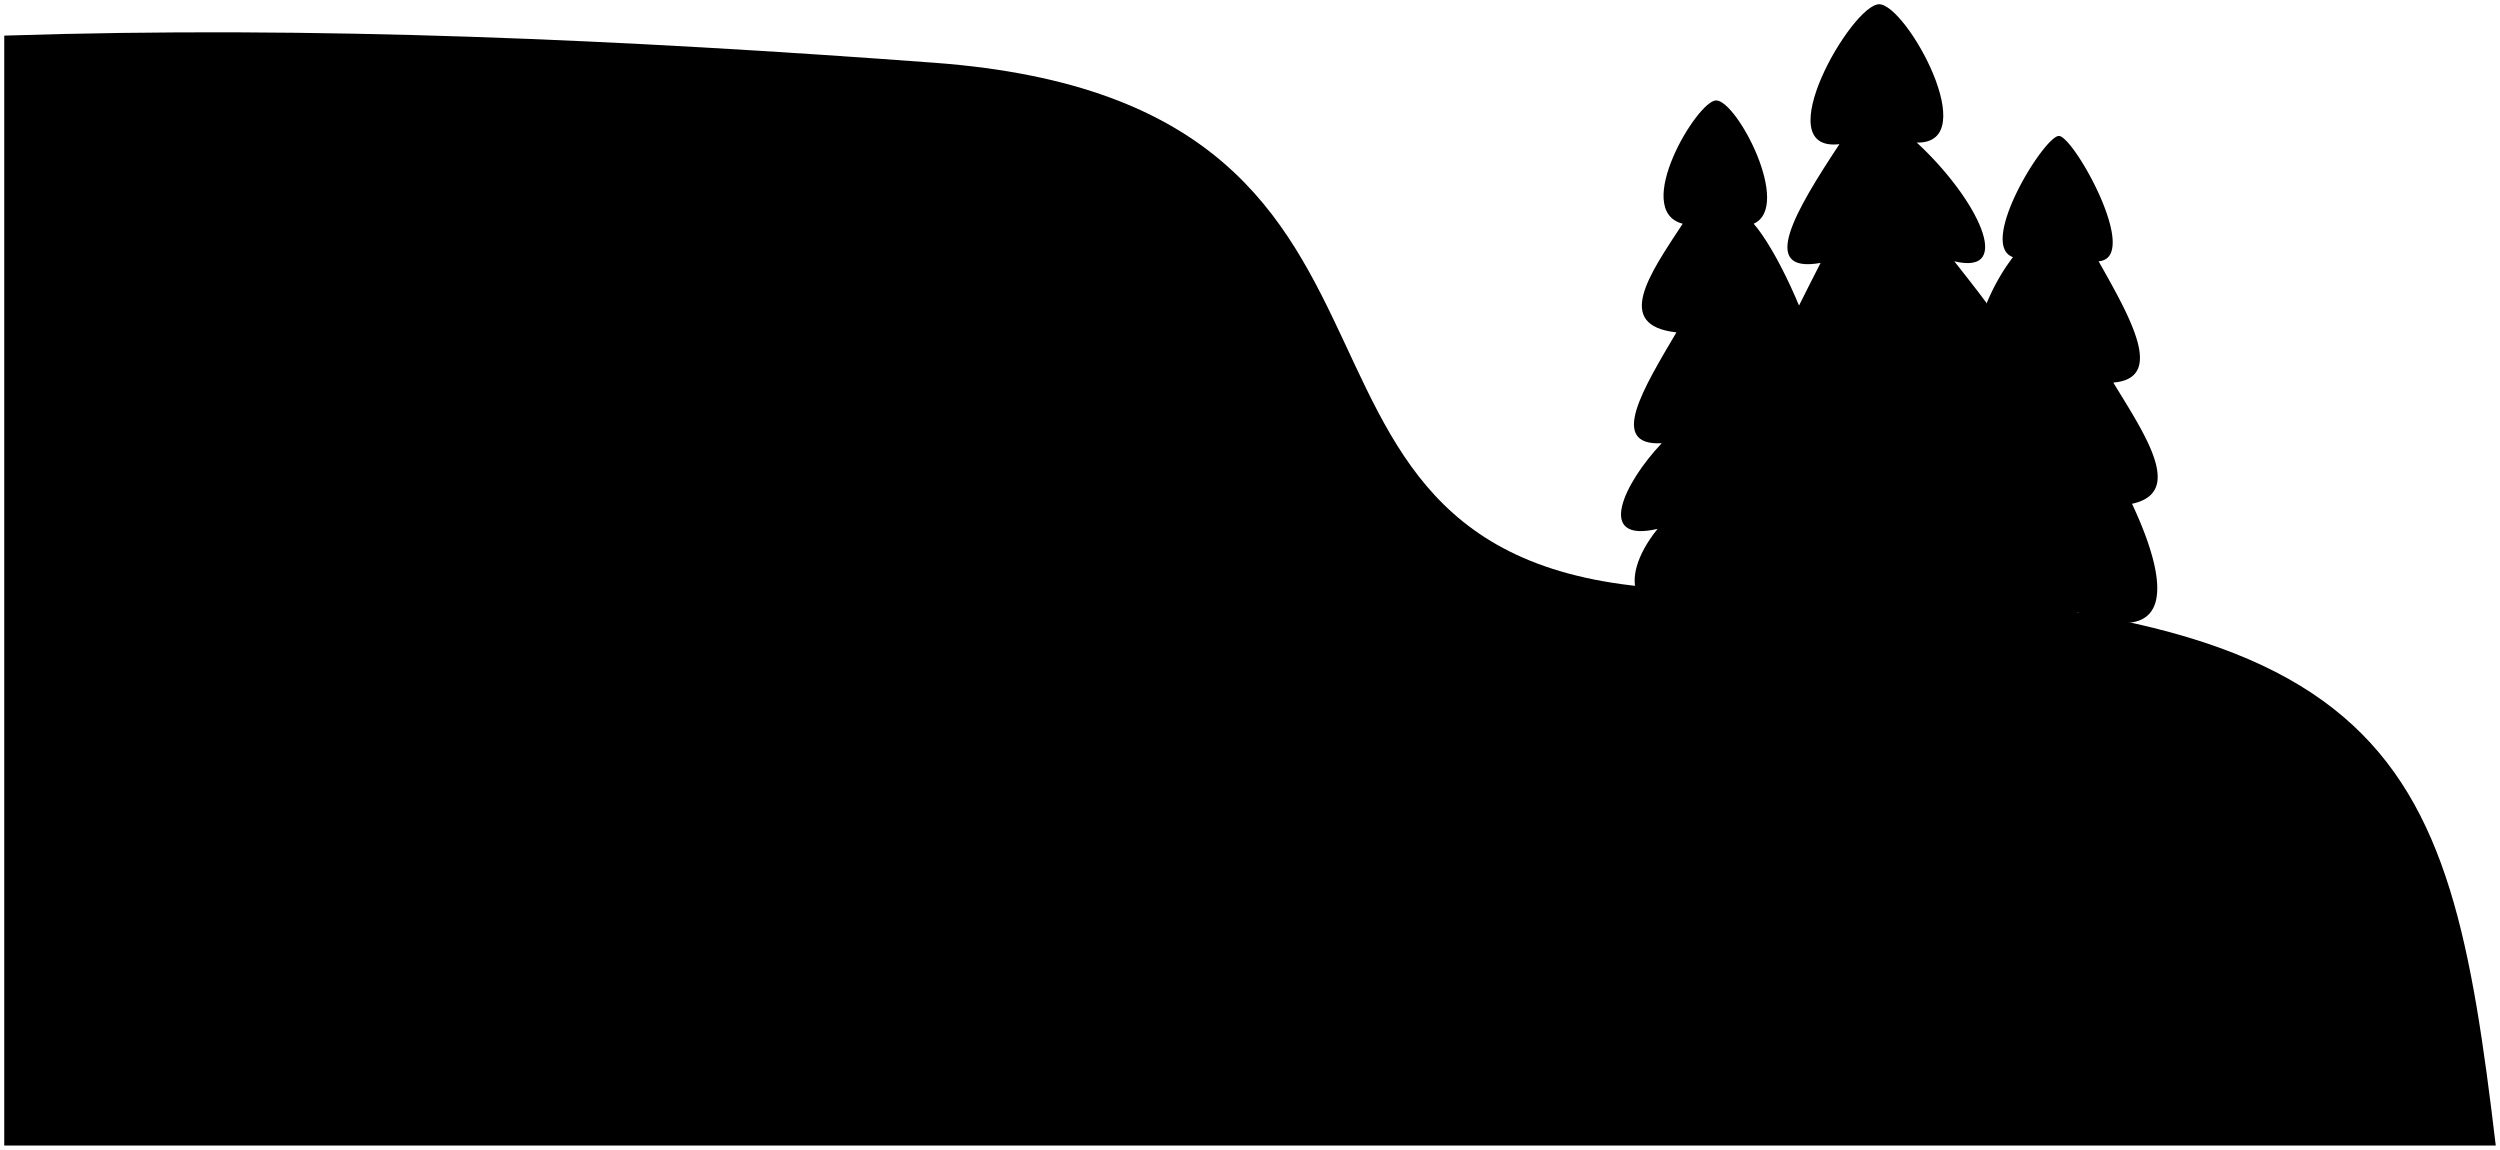 <svg viewBox="0 0 294.78 135.57">
  <path class="meadowMiddle" d="M.5,4.2V135.07H294.28c-5.63-47.27-11.34-65.7-92.92-65.56-59.64.1-24.23-57.14-91.19-62.11C73.81,4.7,37.31,3,.5,4.2Z"/>
  <g class="treeFurther">
    <path d="M234.77,71.65a8.72,8.72,0,0,0,10.22.57c11.83,4.44,10.61-3.84,6.4-12.82,6.13-1.31,1.68-7.94-2.21-14.29,6.07-.5,2.16-7.41-1.73-14.3,5.08-.41-2.94-14.78-4.68-14.78s-9.61,12.78-5.42,14.29C229.66,40.47,231.28,55.35,234.77,71.65Z"/>
    <path d="M202.35,11.84c2.46,0,9,12.5,4.43,14.54,4.93,5.67,15.39,30.88,7.15,42.14-1.53,2.1-13.06,5.42-15.64,1.92-5.06,3-8-1.67-2.84-8.08-7.4,1.73-3.95-5.42.49-10.1-6.38.34-2.14-6.49,1.73-13.07-7.46-.82-3.13-6.92.74-12.81C192.36,24.82,200.13,11.84,202.35,11.84Z"/>
  </g>
  <path class="treeCloser" d="M227.49,72.47c13.06,6.16,16.46-3.68,8.87-13.81,7.44,0,3.16-6.4-2.47-13.55,7.21-1.54,1.5-7.92-3.45-14.3,7.15,1.73,2.72-7.39-4.43-14C233.89,17,224.78.5,221.57.5S208.26,18,216.89,17c-5.17,7.83-9.62,15.32-2.22,14-3.7,7.37-8.07,14.69-2,14.05-5.92,7.39-7.6,14.66-1.48,13.55-5.92,7.17-8.38,17.26,1,13.07C214.92,75.67,225.27,75.42,227.49,72.47Z"/>
</svg>
